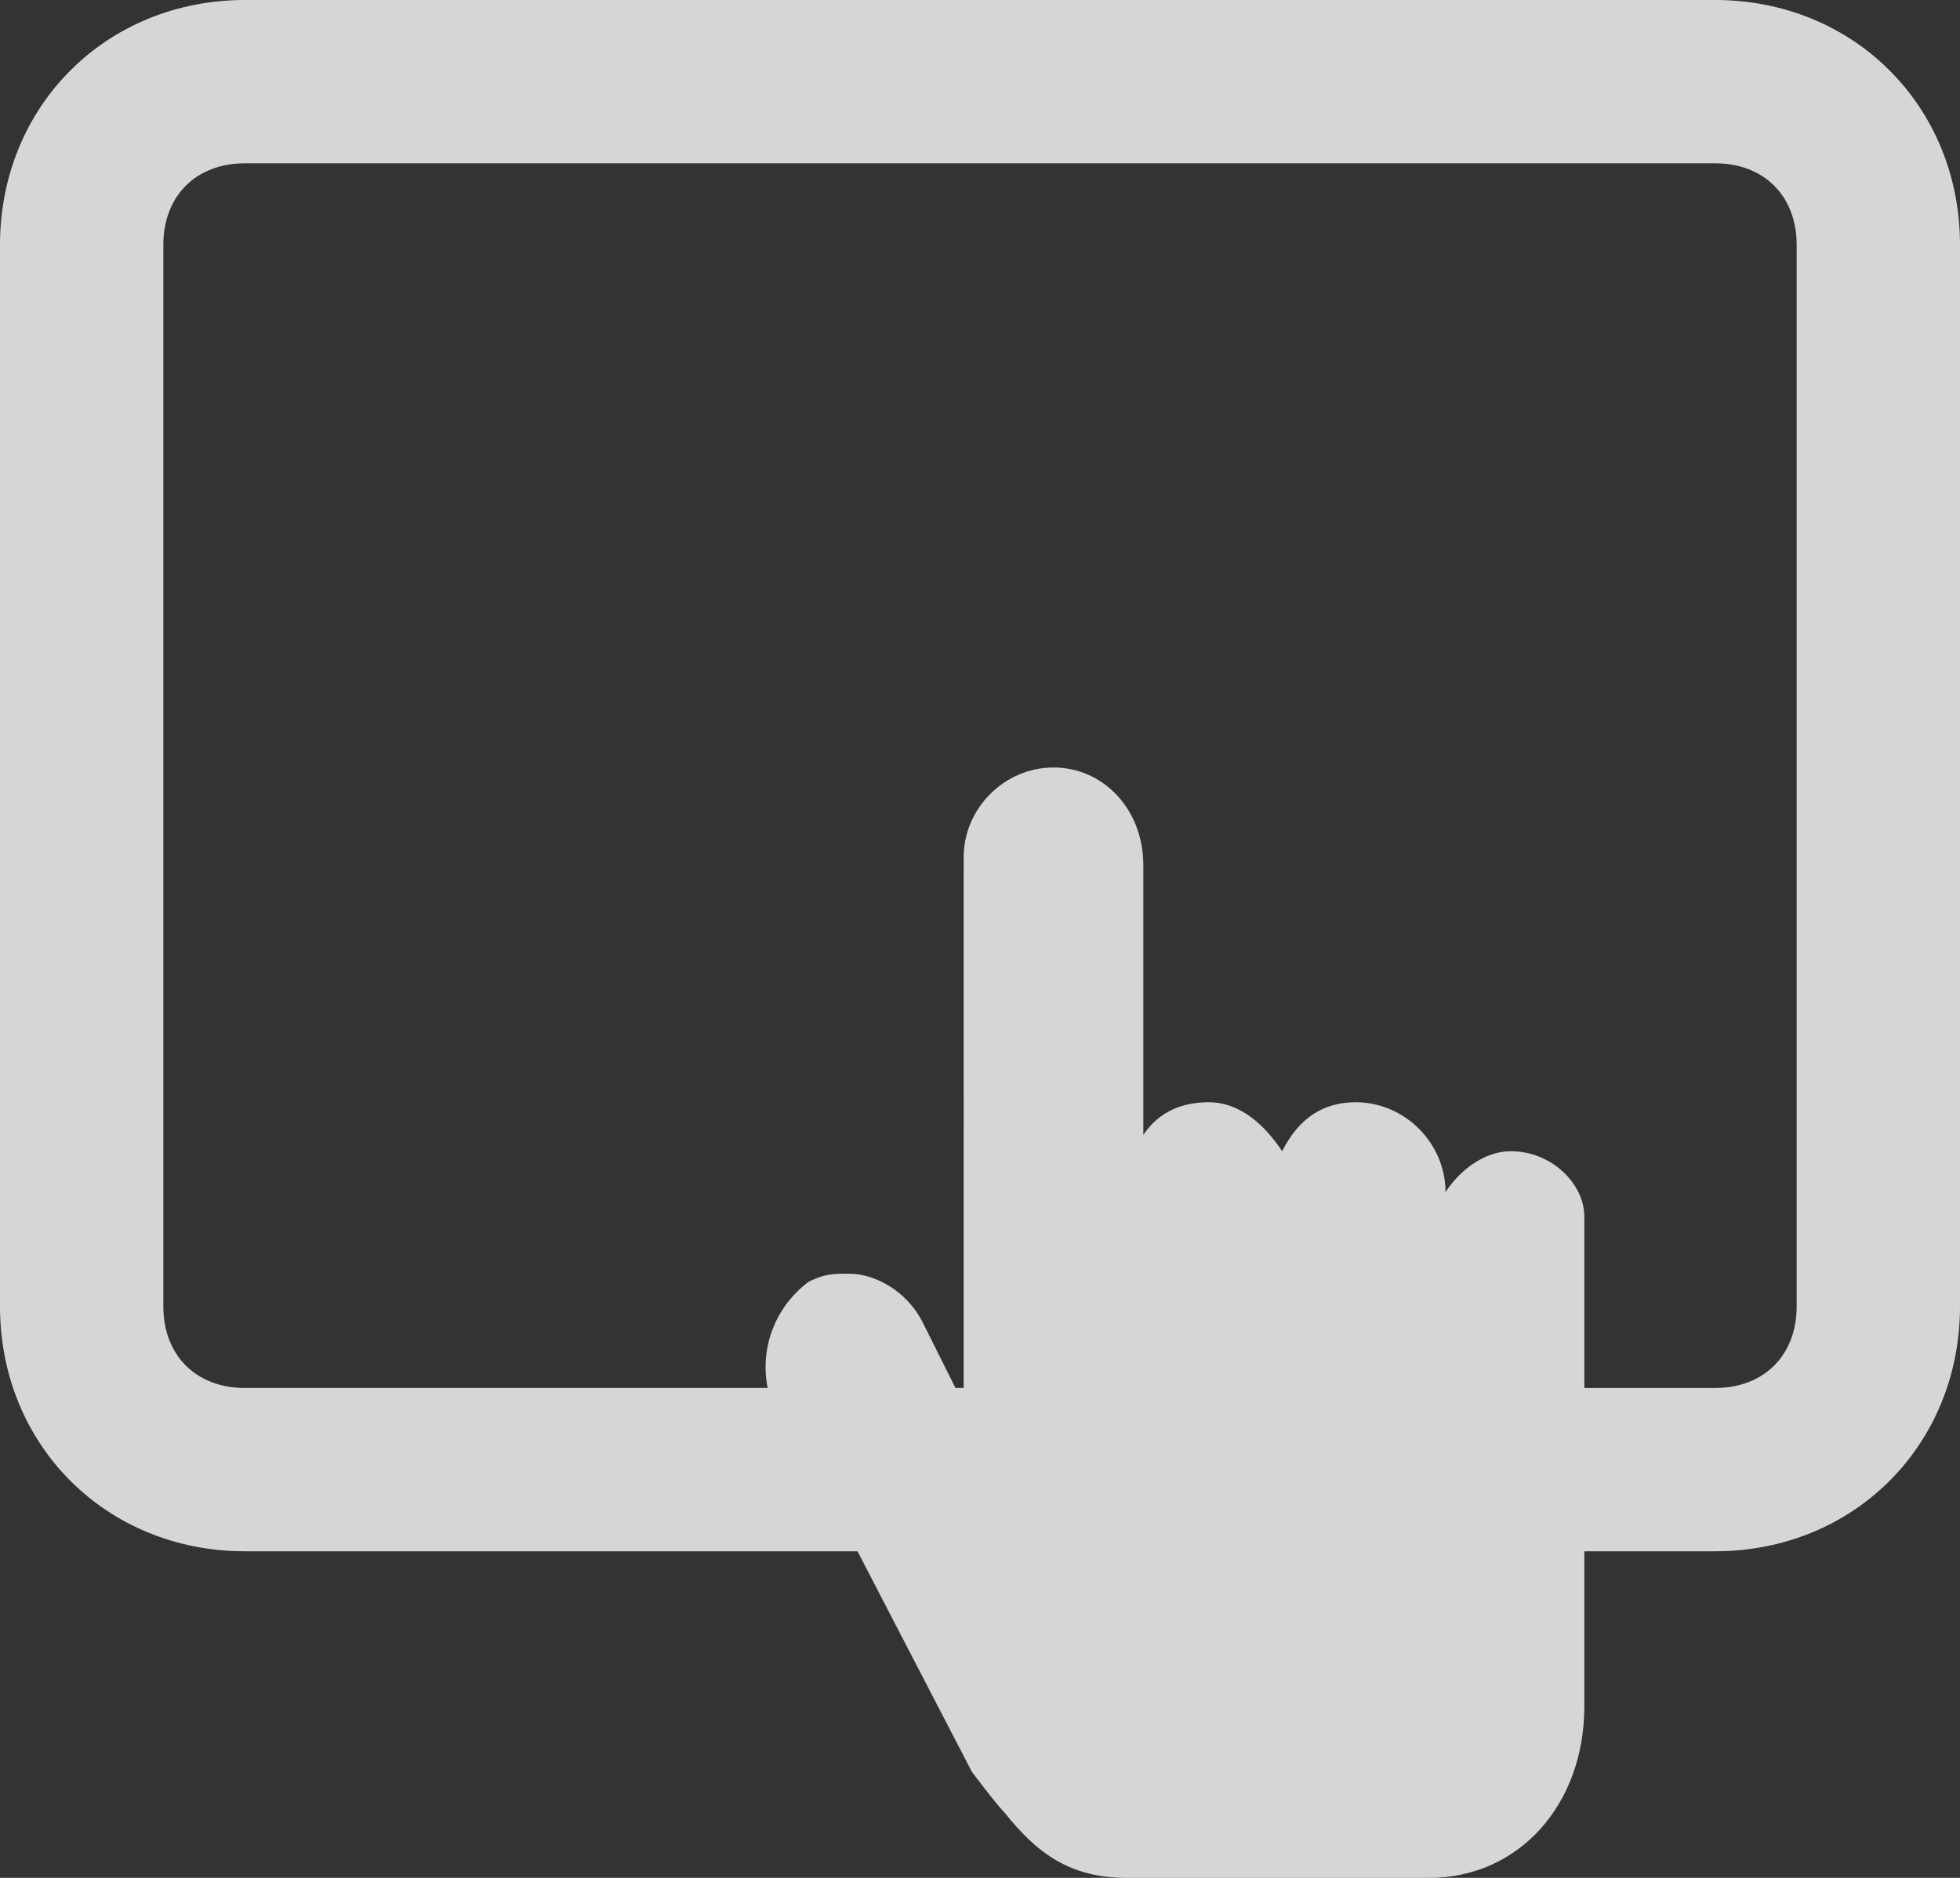 <?xml version="1.0" encoding="utf-8"?>
<!-- Generator: Adobe Illustrator 24.1.2, SVG Export Plug-In . SVG Version: 6.00 Build 0)  -->
<svg version="1.1" id="图层_1" xmlns="http://www.w3.org/2000/svg" xmlns:xlink="http://www.w3.org/1999/xlink" x="0px" y="0px"
	 viewBox="0 0 24 23" enable-background="new 0 0 24 23" xml:space="preserve">
<rect x="0" y="0" width="24" height="23" fill="#333333" stroke="none"/>
<desc>Created with Sketch.</desc>
<path opacity="0.8" fill="#FFFFFF" d="M21,0H3C1.3,0,0,1.3,0,3v13c0,1.7,1.3,3,3,3h7.5l1.4,2.7c0,0,0.3,0.4,0.4,0.5
	c0.4,0.5,0.8,0.8,1.5,0.8h3.7c1.1,0,1.9-0.9,1.9-2.1V19H21c1.7,0,3-1.3,3-3V3C24,1.3,22.7,0,21,0z M22,16c0,0.6-0.4,1-1,1h-1.6v-2.1
	c0-0.4-0.4-0.8-0.9-0.8c-0.3,0-0.6,0.2-0.8,0.5c0-0.6-0.5-1.1-1.1-1.1c-0.4,0-0.7,0.2-0.9,0.6c-0.2-0.3-0.5-0.6-0.9-0.6
	c-0.3,0-0.6,0.1-0.8,0.4v-3.3c0-0.7-0.5-1.2-1.1-1.2s-1.1,0.5-1.1,1.1V17h-0.1l-0.4-0.8c-0.2-0.4-0.6-0.6-0.9-0.6
	c-0.2,0-0.3,0-0.5,0.1C9.5,16,9.3,16.5,9.4,17H3c-0.6,0-1-0.4-1-1V3c0-0.6,0.4-1,1-1h18c0.6,0,1,0.4,1,1V16z"/>
</svg>

